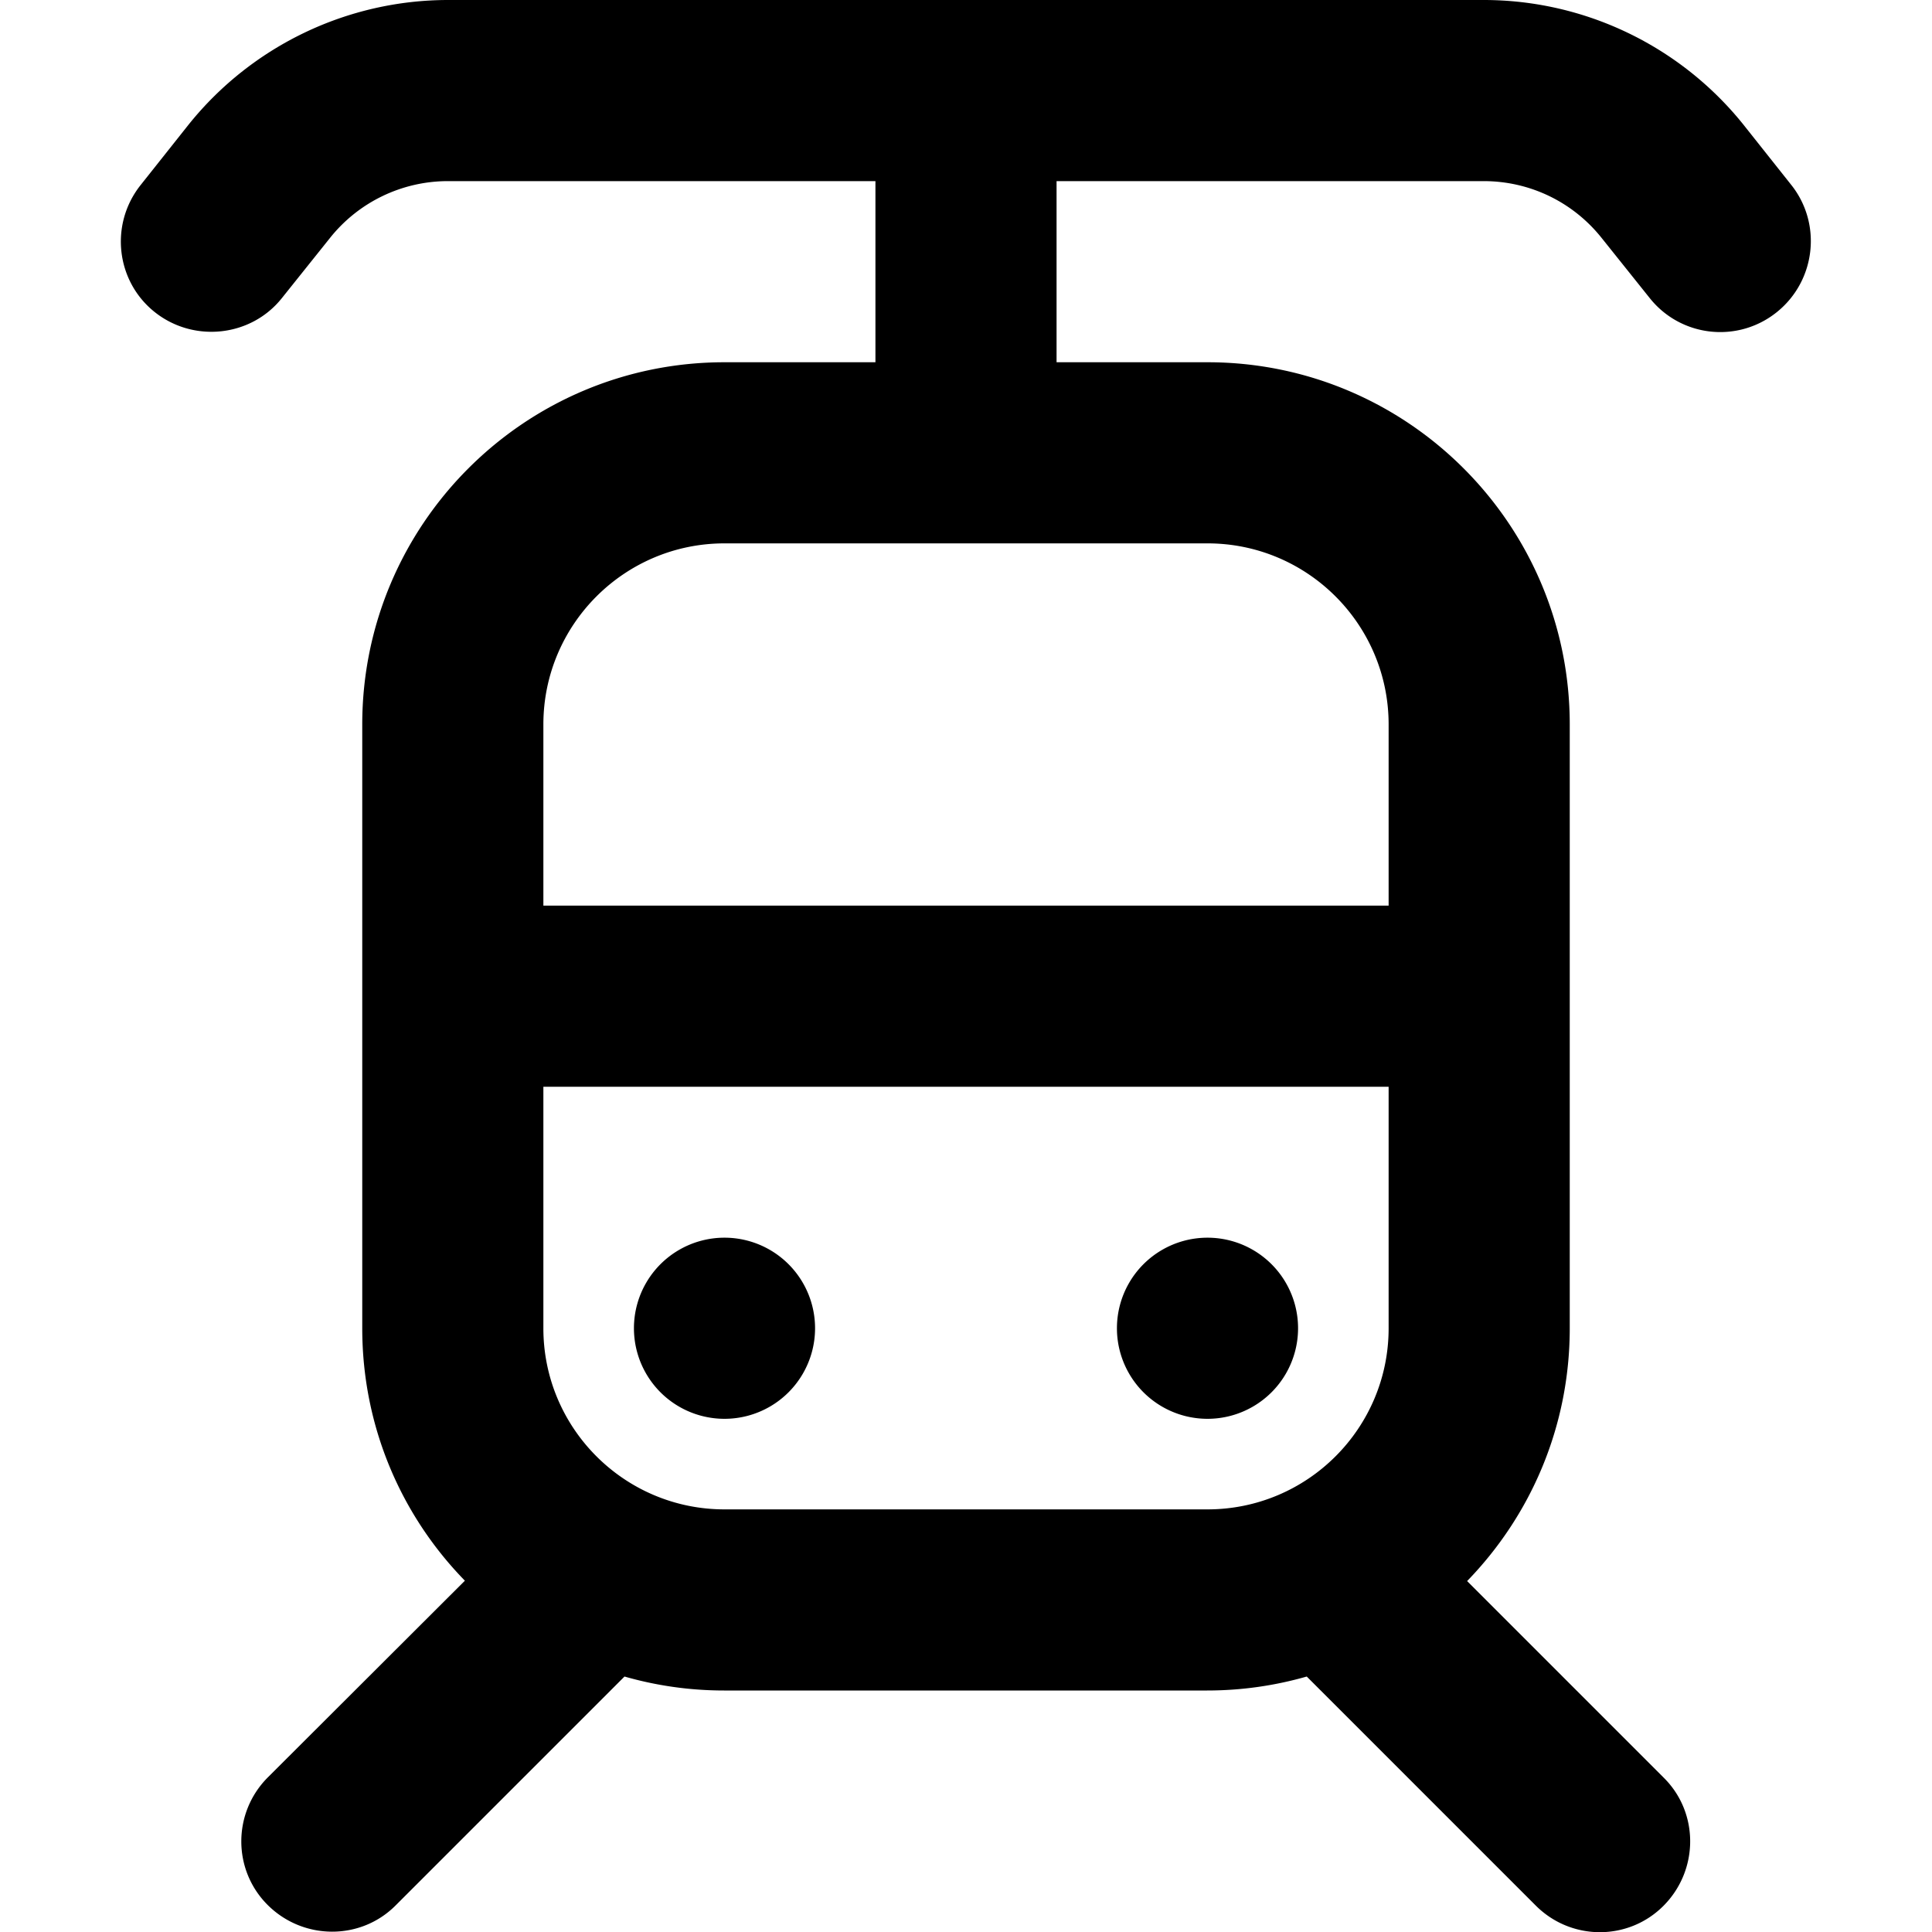 <svg xmlns="http://www.w3.org/2000/svg" width="24" height="24" viewBox="0 0 448 512">
    <path d="M55.5 63c7.6-9.5 19.1-15 31.2-15L200 48l0 48-40 0c-53 0-96 43-96 96l0 160c0 26 10.3 49.6 27.2 66.9L39 471c-9.4 9.4-9.4 24.6 0 33.9s24.6 9.4 33.9 0l60.6-60.6c8.4 2.4 17.2 3.7 26.4 3.7l128 0c9.2 0 18-1.3 26.4-3.7L375 505c9.4 9.4 24.6 9.4 33.9 0s9.4-24.6 0-33.9l-52.1-52.1C373.7 401.6 384 378 384 352l0-160c0-53-43-96-96-96l-40 0 0-48 113.2 0c12.2 0 23.6 5.5 31.2 15l12.8 16c8.3 10.4 23.4 12 33.7 3.7s12-23.4 3.8-33.7L430 33C413.3 12.2 388 0 361.2 0L86.8 0C60 0 34.7 12.2 18 33L5.3 49C-3 59.4-1.3 74.5 9 82.7S34.5 89.3 42.7 79L55.5 63zM160 144l128 0c26.5 0 48 21.5 48 48l0 48-224 0 0-48c0-26.5 21.5-48 48-48zM112 288l224 0 0 64c0 26.5-21.5 48-48 48l-128 0c-26.5 0-48-21.5-48-48l0-64zm72 64a24 24 0 1 0 -48 0 24 24 0 1 0 48 0zm104 24a24 24 0 1 0 0-48 24 24 0 1 0 0 48z"/>
</svg>